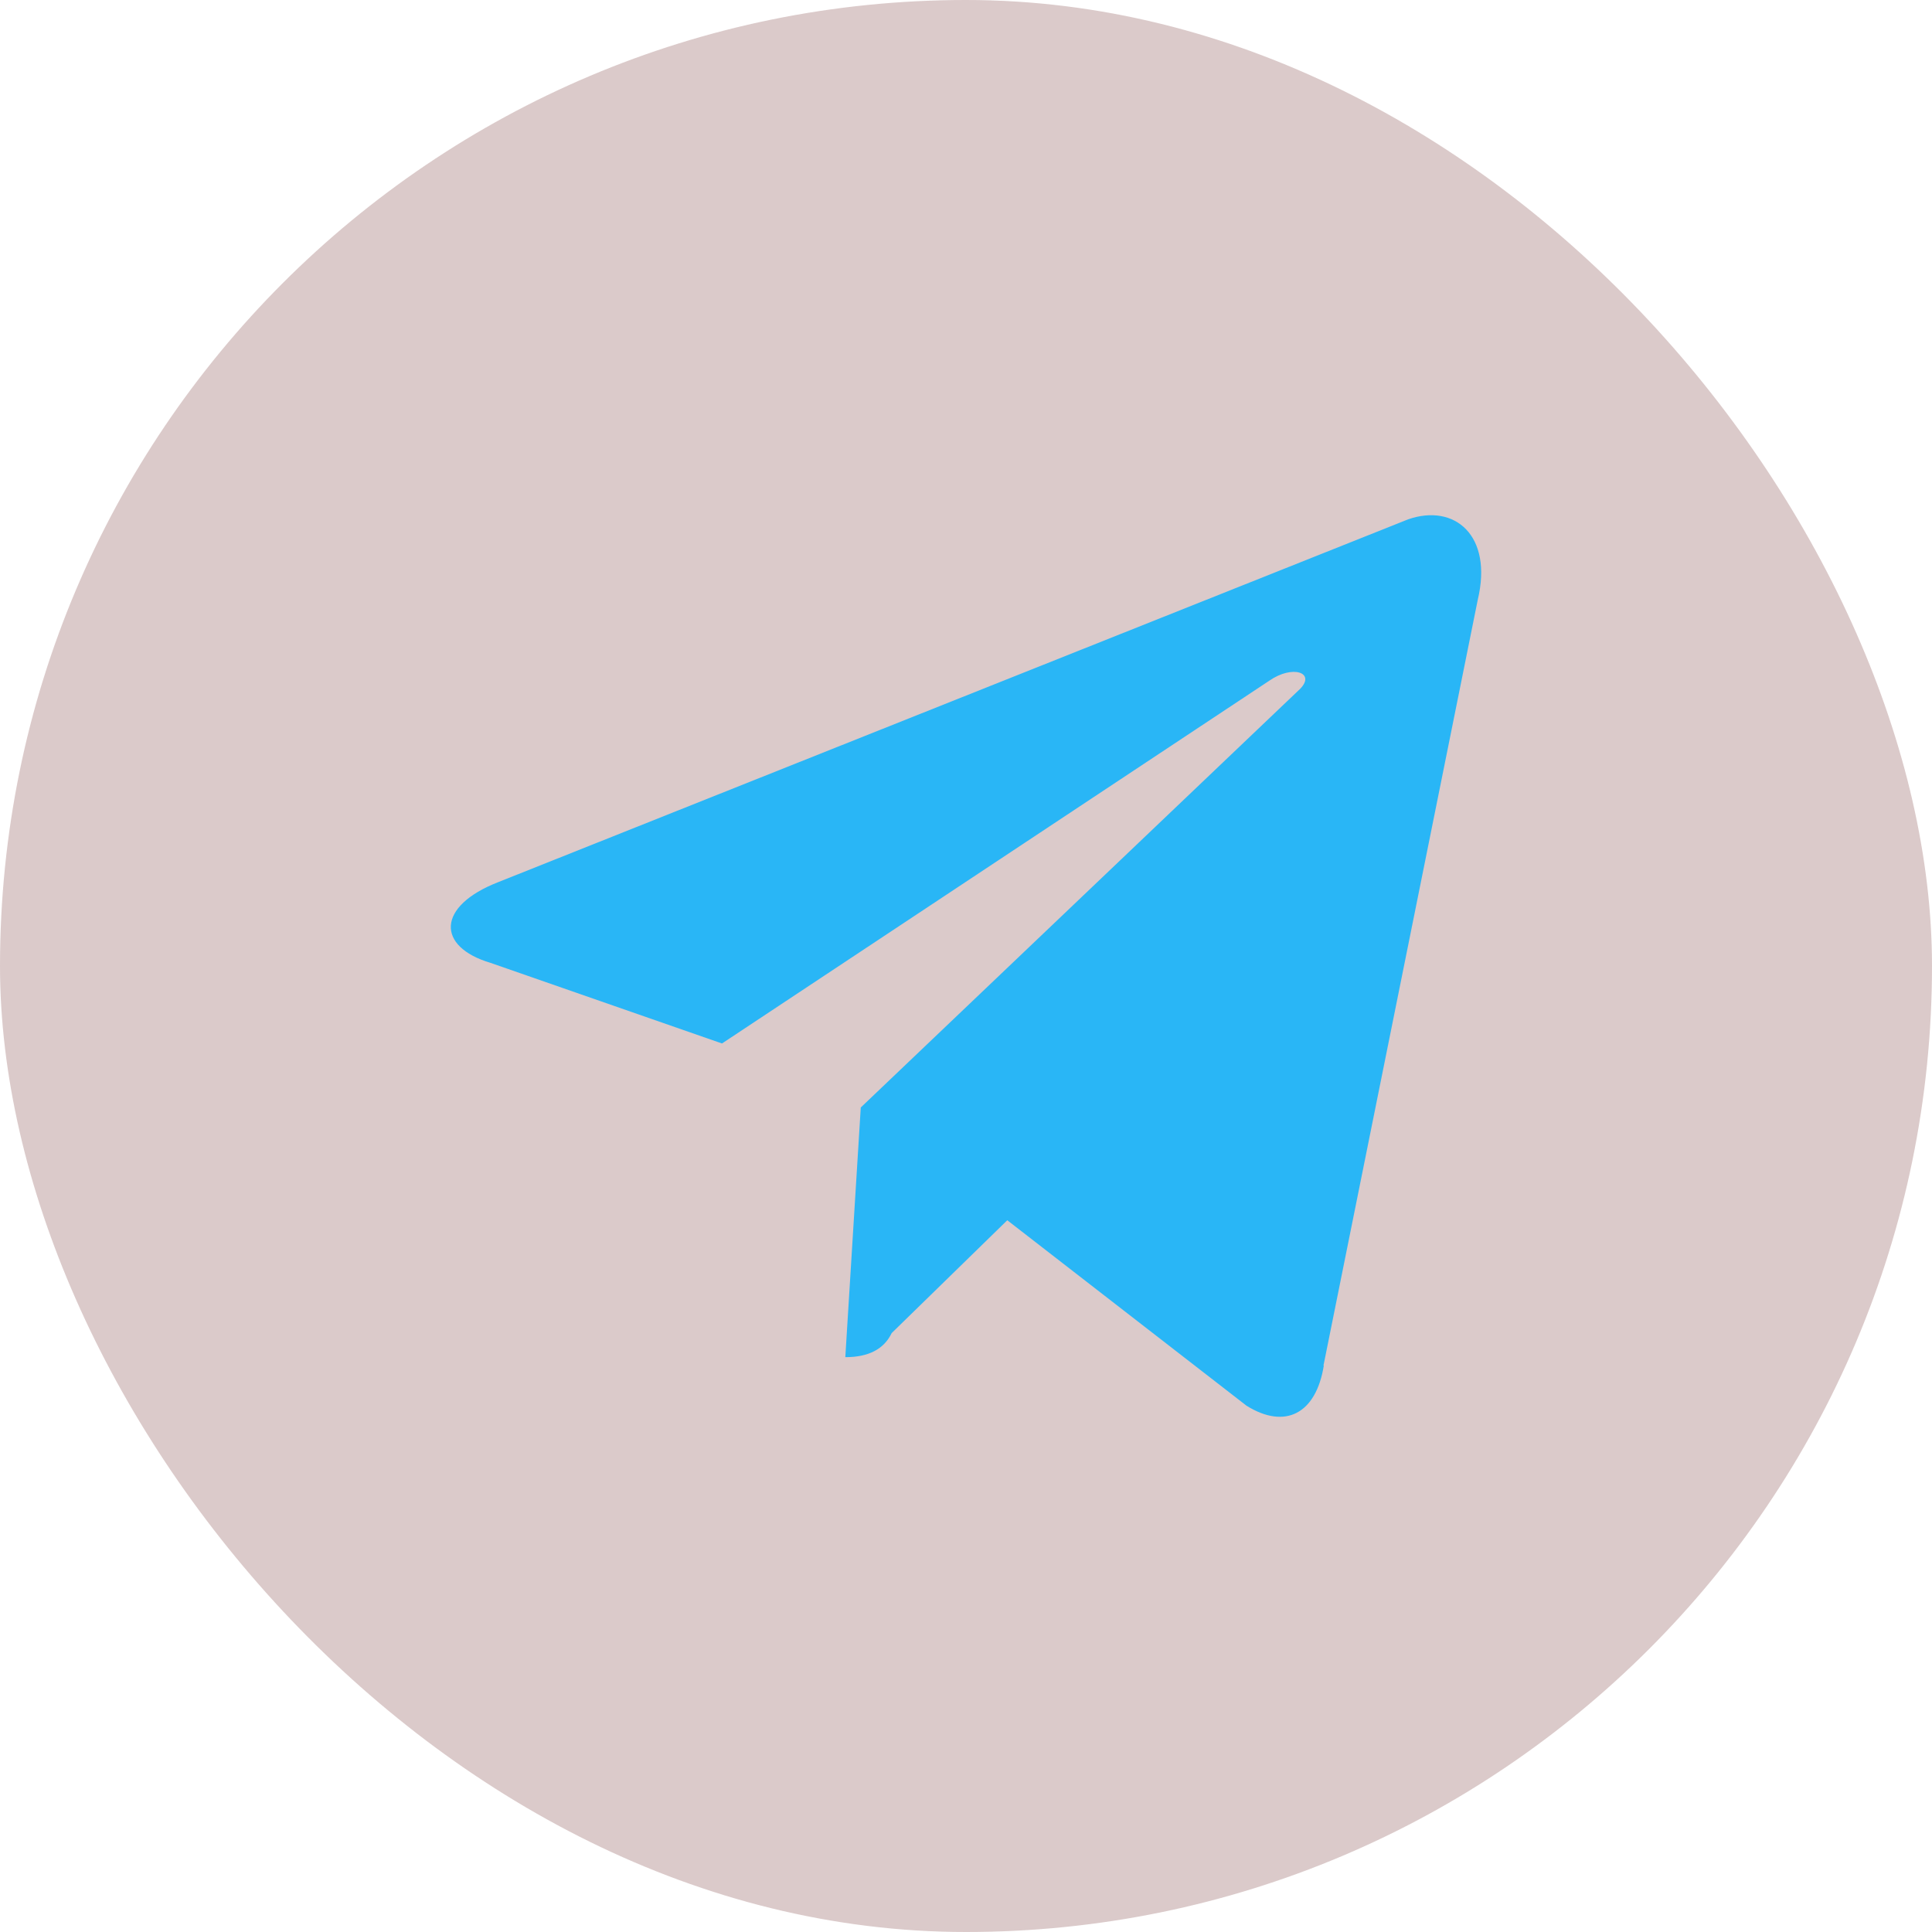 <svg width="30" height="30" viewBox="0 0 30 30" fill="none" xmlns="http://www.w3.org/2000/svg">
<rect width="30" height="30" rx="15" fill="#864E4E" fill-opacity="0.3"/>
<path d="M20.551 21.204L22.946 9.316C23.186 8.313 22.586 7.814 21.866 8.064L7.736 13.698C6.776 14.072 6.776 14.701 7.616 14.951L11.211 16.203L19.711 10.569C20.071 10.319 20.431 10.444 20.191 10.694L13.366 17.197L13.126 21.074C13.486 21.074 13.726 20.95 13.846 20.7L15.641 18.948L19.356 21.828C19.956 22.202 20.436 21.953 20.556 21.204H20.551Z" fill="#29B6F6"/>
</svg>
